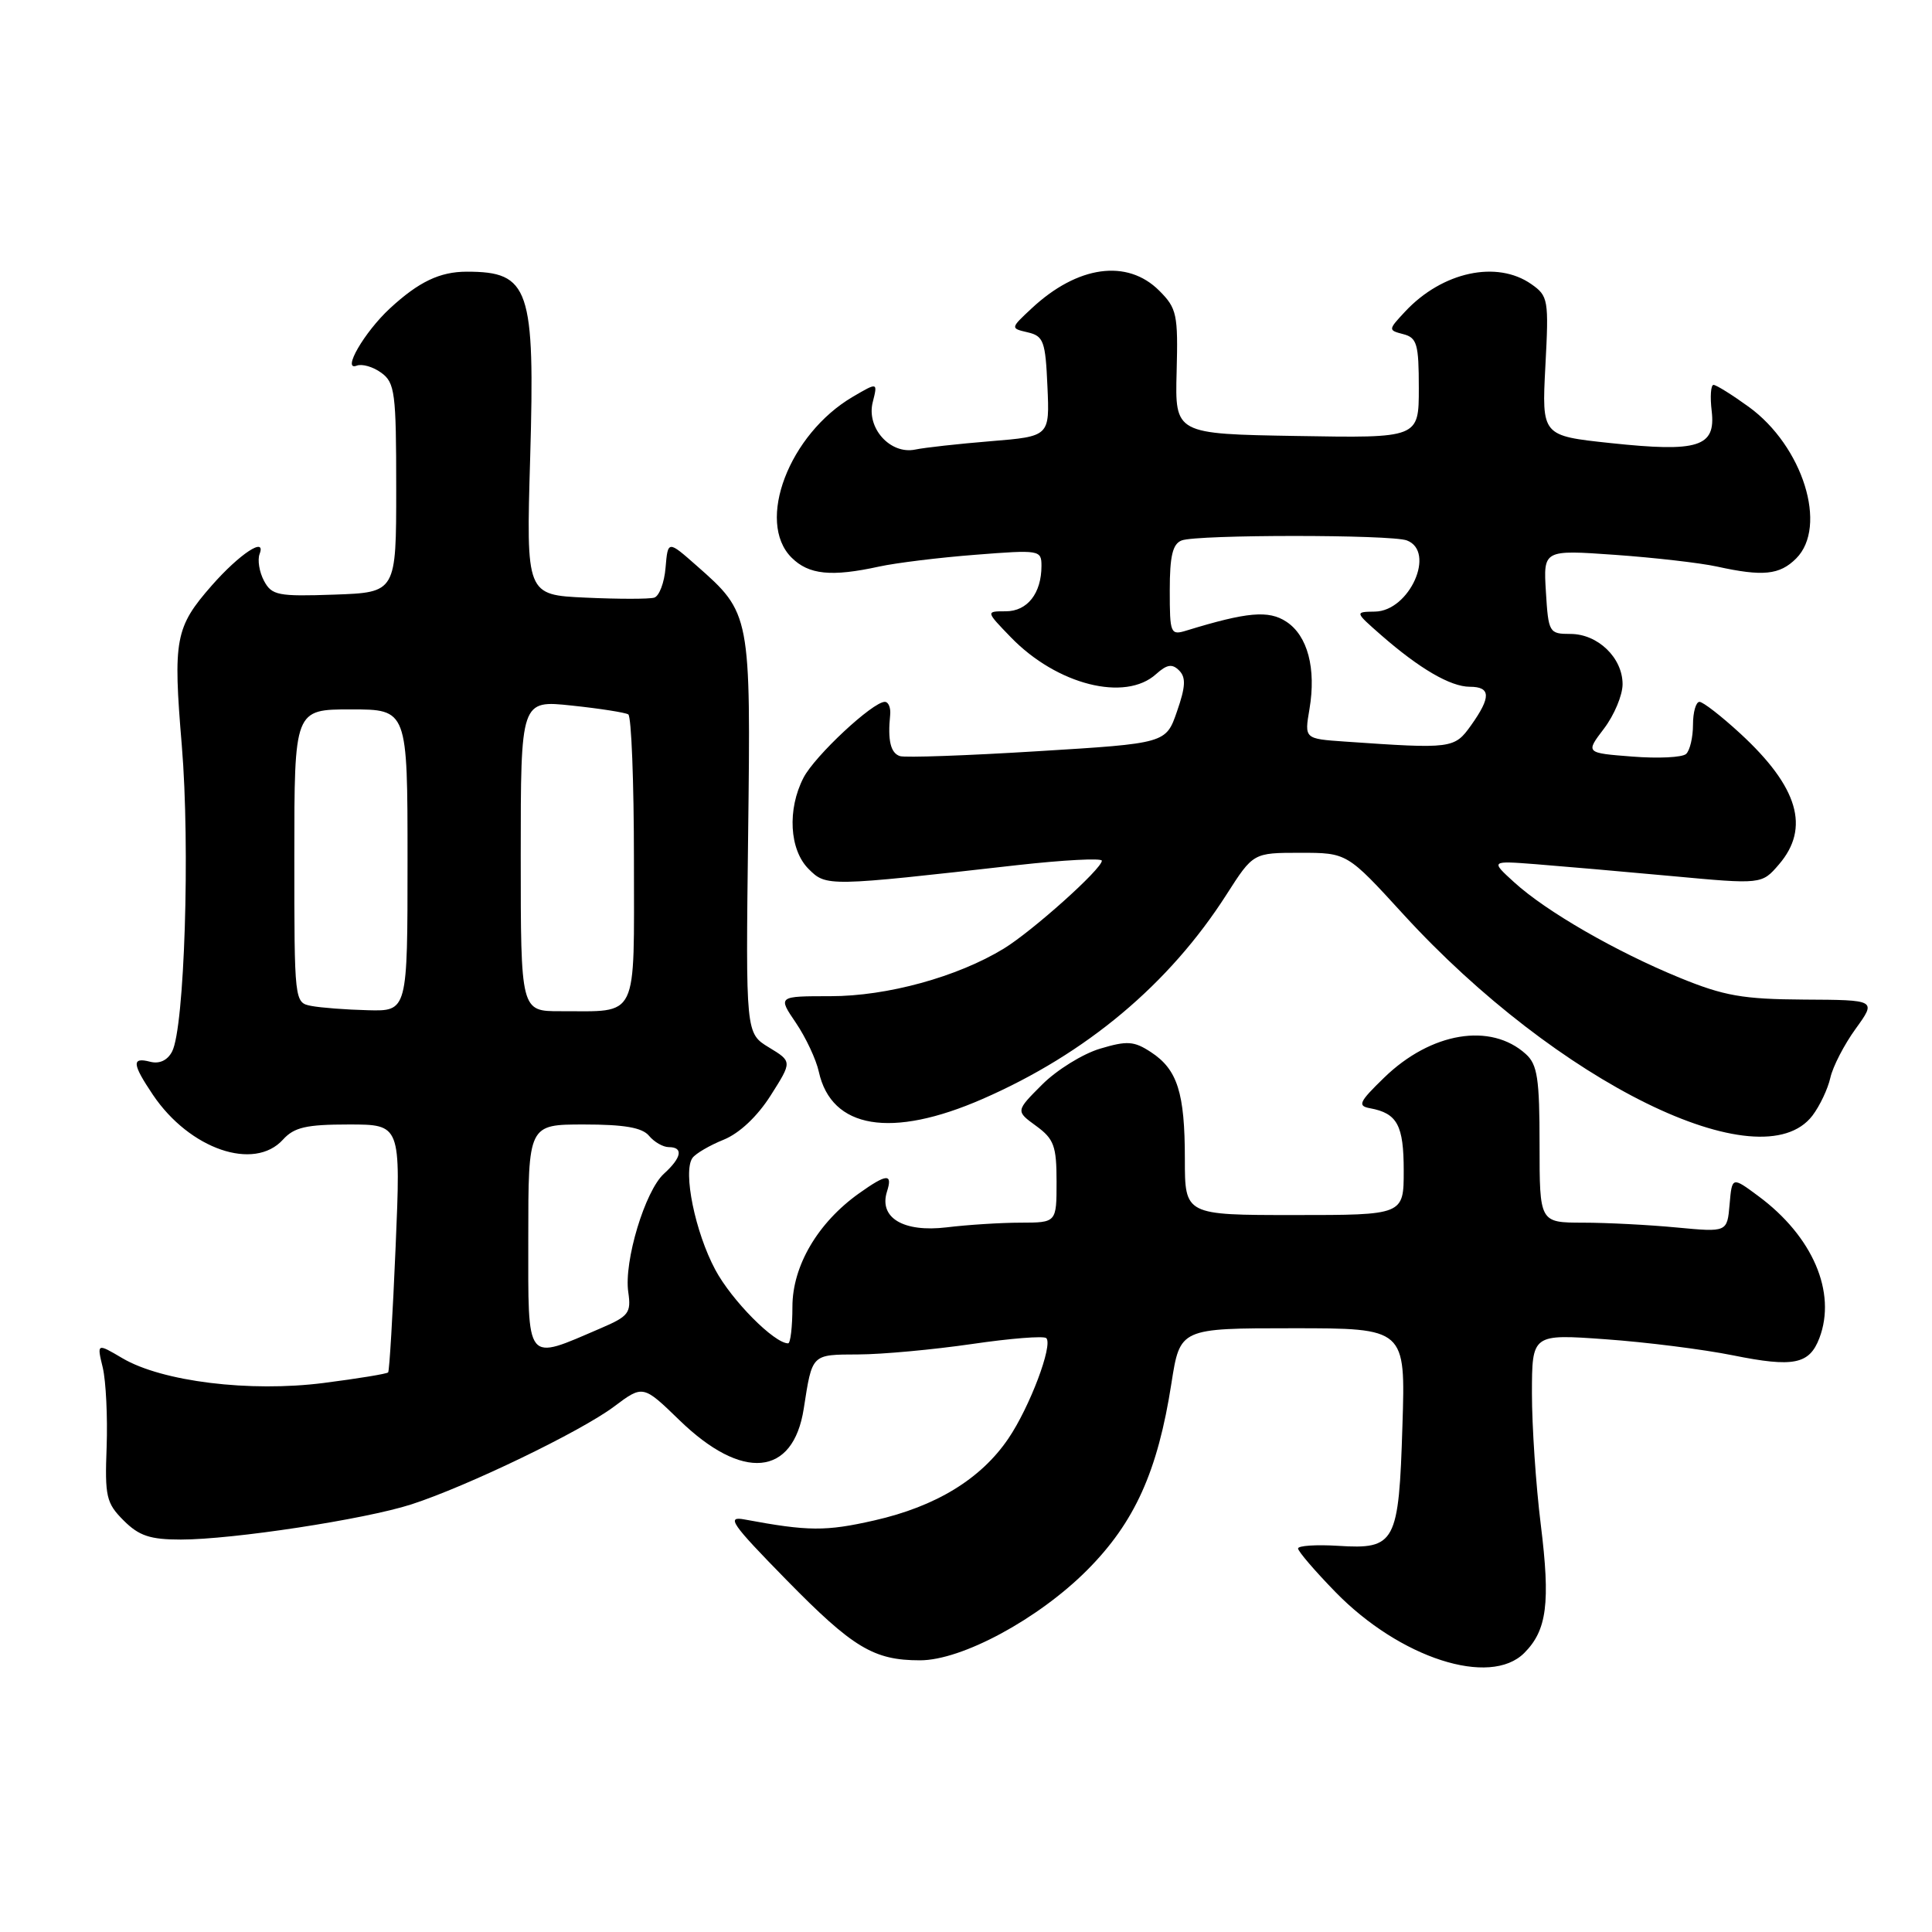 <?xml version="1.0" encoding="UTF-8" standalone="no"?>
<!DOCTYPE svg PUBLIC "-//W3C//DTD SVG 1.1//EN" "http://www.w3.org/Graphics/SVG/1.1/DTD/svg11.dtd" >
<svg xmlns="http://www.w3.org/2000/svg" xmlns:xlink="http://www.w3.org/1999/xlink" version="1.1" viewBox="0 0 256 256">
 <g >
 <path fill="currentColor"
d=" M 201.97 219.03 C 204.98 216.02 205.45 212.41 204.16 202.01 C 203.51 196.78 202.99 188.96 202.99 184.63 C 203.00 176.76 203.00 176.76 212.75 177.46 C 218.11 177.84 225.71 178.80 229.63 179.59 C 237.66 181.21 239.75 180.79 241.08 177.30 C 243.38 171.24 240.19 163.81 232.98 158.48 C 229.50 155.90 229.50 155.90 229.18 159.59 C 228.86 163.28 228.86 163.28 222.18 162.65 C 218.51 162.30 212.91 162.01 209.75 162.01 C 204.00 162.00 204.00 162.00 204.00 151.65 C 204.00 142.93 203.72 141.05 202.18 139.67 C 197.53 135.45 189.61 136.77 183.41 142.79 C 180.07 146.03 179.84 146.54 181.55 146.85 C 185.15 147.52 186.00 149.10 186.00 155.12 C 186.00 161.00 186.00 161.00 171.50 161.00 C 157.00 161.00 157.00 161.00 157.00 153.57 C 157.00 144.80 156.02 141.71 152.50 139.41 C 150.26 137.94 149.35 137.88 145.75 138.96 C 143.47 139.64 140.02 141.78 138.09 143.71 C 134.58 147.22 134.58 147.22 137.29 149.19 C 139.66 150.92 140.00 151.85 140.00 156.58 C 140.00 162.00 140.00 162.00 135.25 162.01 C 132.64 162.01 128.22 162.29 125.44 162.63 C 119.70 163.32 116.43 161.36 117.53 157.89 C 118.31 155.45 117.50 155.51 113.82 158.13 C 108.36 162.02 105.00 167.74 105.00 173.15 C 105.00 175.82 104.74 178.00 104.43 178.00 C 102.59 178.00 96.95 172.31 94.78 168.25 C 92.11 163.27 90.47 155.25 91.75 153.44 C 92.16 152.86 94.02 151.77 95.88 151.02 C 97.98 150.17 100.35 147.94 102.12 145.15 C 104.97 140.66 104.97 140.66 101.89 138.79 C 98.81 136.92 98.81 136.92 99.13 110.71 C 99.49 81.35 99.47 81.26 92.30 74.95 C 88.50 71.60 88.50 71.60 88.19 75.22 C 88.03 77.20 87.35 78.99 86.69 79.19 C 86.04 79.39 81.95 79.39 77.61 79.19 C 69.72 78.83 69.72 78.83 70.25 60.67 C 70.90 38.17 70.16 36.00 61.85 36.00 C 58.28 36.00 55.48 37.34 51.66 40.87 C 48.27 44.01 45.25 49.23 47.27 48.45 C 47.98 48.18 49.44 48.60 50.53 49.40 C 52.33 50.71 52.50 52.06 52.50 64.67 C 52.50 78.50 52.50 78.50 44.31 78.79 C 36.83 79.05 36.01 78.89 34.98 76.96 C 34.36 75.80 34.10 74.19 34.40 73.40 C 35.30 71.04 31.74 73.40 28.07 77.57 C 23.21 83.11 22.91 84.69 24.09 98.78 C 25.21 112.25 24.45 136.22 22.80 139.34 C 22.19 140.51 21.12 141.00 19.91 140.69 C 17.42 140.04 17.50 140.96 20.27 145.08 C 25.13 152.28 33.68 155.22 37.50 151.00 C 38.98 149.37 40.58 149.00 46.21 149.00 C 53.11 149.00 53.11 149.00 52.42 165.25 C 52.04 174.19 51.60 181.66 51.43 181.85 C 51.27 182.04 47.42 182.67 42.89 183.25 C 33.10 184.50 21.48 183.07 16.22 179.97 C 12.83 177.97 12.83 177.97 13.62 181.23 C 14.04 183.03 14.27 187.75 14.13 191.72 C 13.88 198.30 14.08 199.17 16.38 201.47 C 18.42 203.51 19.89 204.00 23.96 204.00 C 30.82 204.00 48.37 201.32 54.50 199.34 C 61.89 196.95 76.94 189.69 81.35 186.39 C 85.20 183.50 85.20 183.50 90.04 188.19 C 98.37 196.28 105.10 195.65 106.50 186.66 C 107.64 179.34 107.48 179.50 113.74 179.47 C 116.91 179.46 123.68 178.83 128.78 178.09 C 133.89 177.34 138.32 176.99 138.64 177.31 C 139.55 178.22 136.44 186.46 133.61 190.62 C 129.98 195.97 124.02 199.61 115.87 201.46 C 109.41 202.93 107.10 202.91 98.67 201.34 C 96.19 200.87 96.88 201.87 104.21 209.35 C 113.03 218.35 115.77 220.00 121.91 220.00 C 127.46 220.00 137.59 214.53 144.04 208.06 C 150.36 201.72 153.41 194.95 155.22 183.29 C 156.36 176.00 156.36 176.00 171.30 176.00 C 186.24 176.00 186.24 176.00 185.83 188.89 C 185.35 204.49 184.91 205.31 177.31 204.83 C 174.39 204.65 172.00 204.81 172.00 205.18 C 172.00 205.56 174.23 208.16 176.96 210.96 C 185.49 219.71 197.43 223.57 201.97 219.03 Z  M 240.16 147.82 C 241.13 146.54 242.20 144.29 242.53 142.81 C 242.86 141.33 244.37 138.40 245.89 136.31 C 248.64 132.50 248.64 132.50 239.07 132.45 C 230.93 132.40 228.46 131.97 222.55 129.55 C 214.09 126.08 204.86 120.76 200.64 116.91 C 197.50 114.05 197.50 114.05 203.50 114.51 C 206.80 114.77 214.89 115.47 221.47 116.08 C 233.44 117.19 233.44 117.19 235.72 114.54 C 239.88 109.70 238.28 104.28 230.60 97.20 C 228.09 94.89 225.66 93.00 225.19 93.00 C 224.72 93.00 224.33 94.37 224.33 96.03 C 224.33 97.70 223.92 99.44 223.42 99.90 C 222.91 100.37 219.70 100.52 216.29 100.25 C 210.08 99.77 210.08 99.77 212.54 96.54 C 213.89 94.76 215.00 92.12 215.00 90.66 C 215.00 87.16 211.72 84.00 208.09 84.00 C 205.27 84.00 205.17 83.83 204.84 78.42 C 204.50 72.85 204.50 72.85 214.00 73.52 C 219.22 73.89 225.30 74.59 227.50 75.07 C 233.59 76.41 235.81 76.19 238.00 74.00 C 242.23 69.77 238.89 59.11 231.72 53.91 C 229.51 52.31 227.41 51.00 227.05 51.00 C 226.69 51.00 226.58 52.57 226.81 54.48 C 227.36 59.22 225.05 59.95 213.40 58.71 C 204.29 57.74 204.29 57.74 204.77 48.52 C 205.24 39.70 205.15 39.22 202.91 37.65 C 198.34 34.45 191.11 36.02 186.20 41.27 C 183.92 43.71 183.92 43.75 185.95 44.28 C 187.76 44.75 188.00 45.60 188.00 51.43 C 188.00 58.05 188.00 58.05 171.84 57.77 C 155.69 57.50 155.69 57.50 155.91 49.27 C 156.11 41.66 155.94 40.85 153.61 38.52 C 149.36 34.27 142.77 35.19 136.69 40.87 C 133.87 43.50 133.87 43.50 136.19 44.04 C 138.28 44.53 138.53 45.22 138.79 51.20 C 139.09 57.82 139.09 57.82 131.29 58.46 C 127.01 58.81 122.49 59.31 121.27 59.57 C 117.96 60.25 114.78 56.71 115.64 53.30 C 116.31 50.64 116.31 50.64 113.01 52.57 C 104.56 57.52 100.13 69.13 104.88 73.88 C 107.16 76.16 110.16 76.46 116.50 75.07 C 118.70 74.59 124.44 73.88 129.25 73.51 C 137.76 72.84 138.00 72.88 138.00 74.98 C 138.00 78.62 136.13 81.00 133.27 81.00 C 130.61 81.00 130.61 81.00 133.96 84.46 C 140.05 90.74 149.10 93.03 153.19 89.32 C 154.63 88.03 155.32 87.92 156.24 88.84 C 157.16 89.76 157.10 90.99 155.96 94.26 C 154.50 98.50 154.50 98.50 137.50 99.54 C 128.15 100.12 119.94 100.41 119.25 100.19 C 118.01 99.79 117.61 98.11 117.95 94.75 C 118.05 93.79 117.73 93.00 117.24 93.00 C 115.64 93.00 107.97 100.15 106.47 103.05 C 104.30 107.25 104.60 112.60 107.14 115.14 C 109.49 117.49 109.63 117.48 134.75 114.64 C 140.94 113.95 146.00 113.68 146.00 114.05 C 146.00 115.14 136.81 123.37 133.00 125.70 C 126.85 129.45 117.55 132.00 110.06 132.00 C 103.06 132.00 103.06 132.00 105.46 135.53 C 106.78 137.48 108.15 140.40 108.50 142.02 C 110.17 149.58 118.10 150.90 130.19 145.62 C 143.94 139.62 154.92 130.41 162.52 118.53 C 166.06 113.00 166.06 113.00 172.28 113.00 C 178.50 113.00 178.50 113.00 185.95 121.15 C 206.33 143.43 233.36 156.73 240.16 147.82 Z  M 70.00 164.02 C 70.00 149.00 70.00 149.00 77.38 149.00 C 82.72 149.00 85.10 149.41 86.00 150.50 C 86.68 151.32 87.86 152.00 88.62 152.00 C 90.58 152.00 90.33 153.39 87.98 155.52 C 85.47 157.79 82.65 167.15 83.25 171.22 C 83.65 173.97 83.31 174.41 79.60 176.00 C 69.53 180.32 70.00 180.91 70.00 164.02 Z  M 41.25 133.29 C 39.01 132.86 39.00 132.79 39.00 113.43 C 39.00 94.00 39.00 94.00 46.50 94.00 C 54.00 94.00 54.00 94.00 54.00 114.00 C 54.00 134.00 54.00 134.00 48.75 133.86 C 45.86 133.79 42.49 133.53 41.25 133.29 Z  M 69.00 113.38 C 69.00 92.77 69.00 92.77 75.75 93.49 C 79.46 93.88 82.84 94.41 83.25 94.66 C 83.66 94.91 84.00 103.59 84.00 113.94 C 84.00 135.44 84.72 133.96 74.25 133.99 C 69.00 134.00 69.00 134.00 69.00 113.38 Z  M 178.17 98.26 C 172.84 97.89 172.84 97.89 173.51 93.97 C 174.42 88.57 173.27 84.23 170.45 82.38 C 168.10 80.83 165.25 81.09 157.25 83.54 C 155.09 84.21 155.00 83.99 155.00 78.22 C 155.00 73.67 155.38 72.07 156.58 71.61 C 158.64 70.82 184.36 70.82 186.42 71.61 C 190.29 73.09 186.77 80.97 182.19 81.04 C 179.50 81.08 179.50 81.08 183.00 84.15 C 188.09 88.60 192.19 90.99 194.75 91.00 C 197.55 91.00 197.59 92.36 194.93 96.10 C 192.71 99.21 192.42 99.25 178.17 98.26 Z "/>
</g>
</svg>